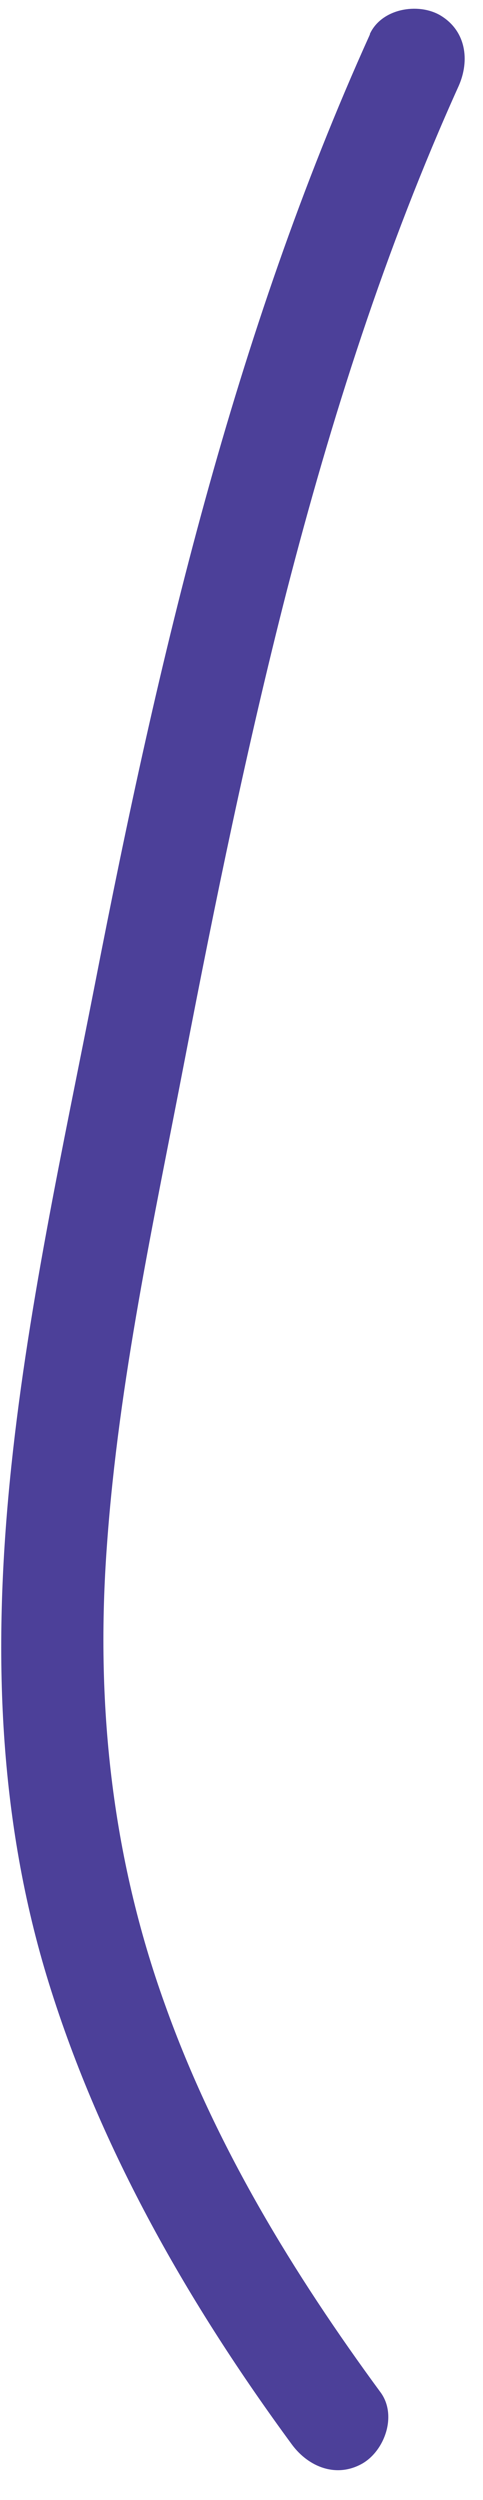 <?xml version="1.0" encoding="UTF-8" standalone="no"?><svg width='12' height='62' viewBox='0 0 12 62' fill='none' xmlns='http://www.w3.org/2000/svg'>
<path d='M9.19 0.855C5.802 8.337 3.932 16.34 2.368 24.359C0.773 32.501 -1.327 41.025 1.218 49.197C2.506 53.337 4.698 57.155 7.259 60.635C7.673 61.187 8.363 61.463 9.007 61.095C9.558 60.773 9.865 59.914 9.466 59.347C7.289 56.388 5.342 53.199 4.1 49.718C2.766 46.023 2.368 42.206 2.659 38.296C2.95 34.248 3.824 30.262 4.591 26.276C5.342 22.381 6.139 18.502 7.121 14.669C8.225 10.391 9.574 6.16 11.398 2.127C11.674 1.499 11.582 0.763 10.938 0.38C10.386 0.058 9.482 0.211 9.19 0.84V0.855Z' fill='#4C4099'/>
</svg>
